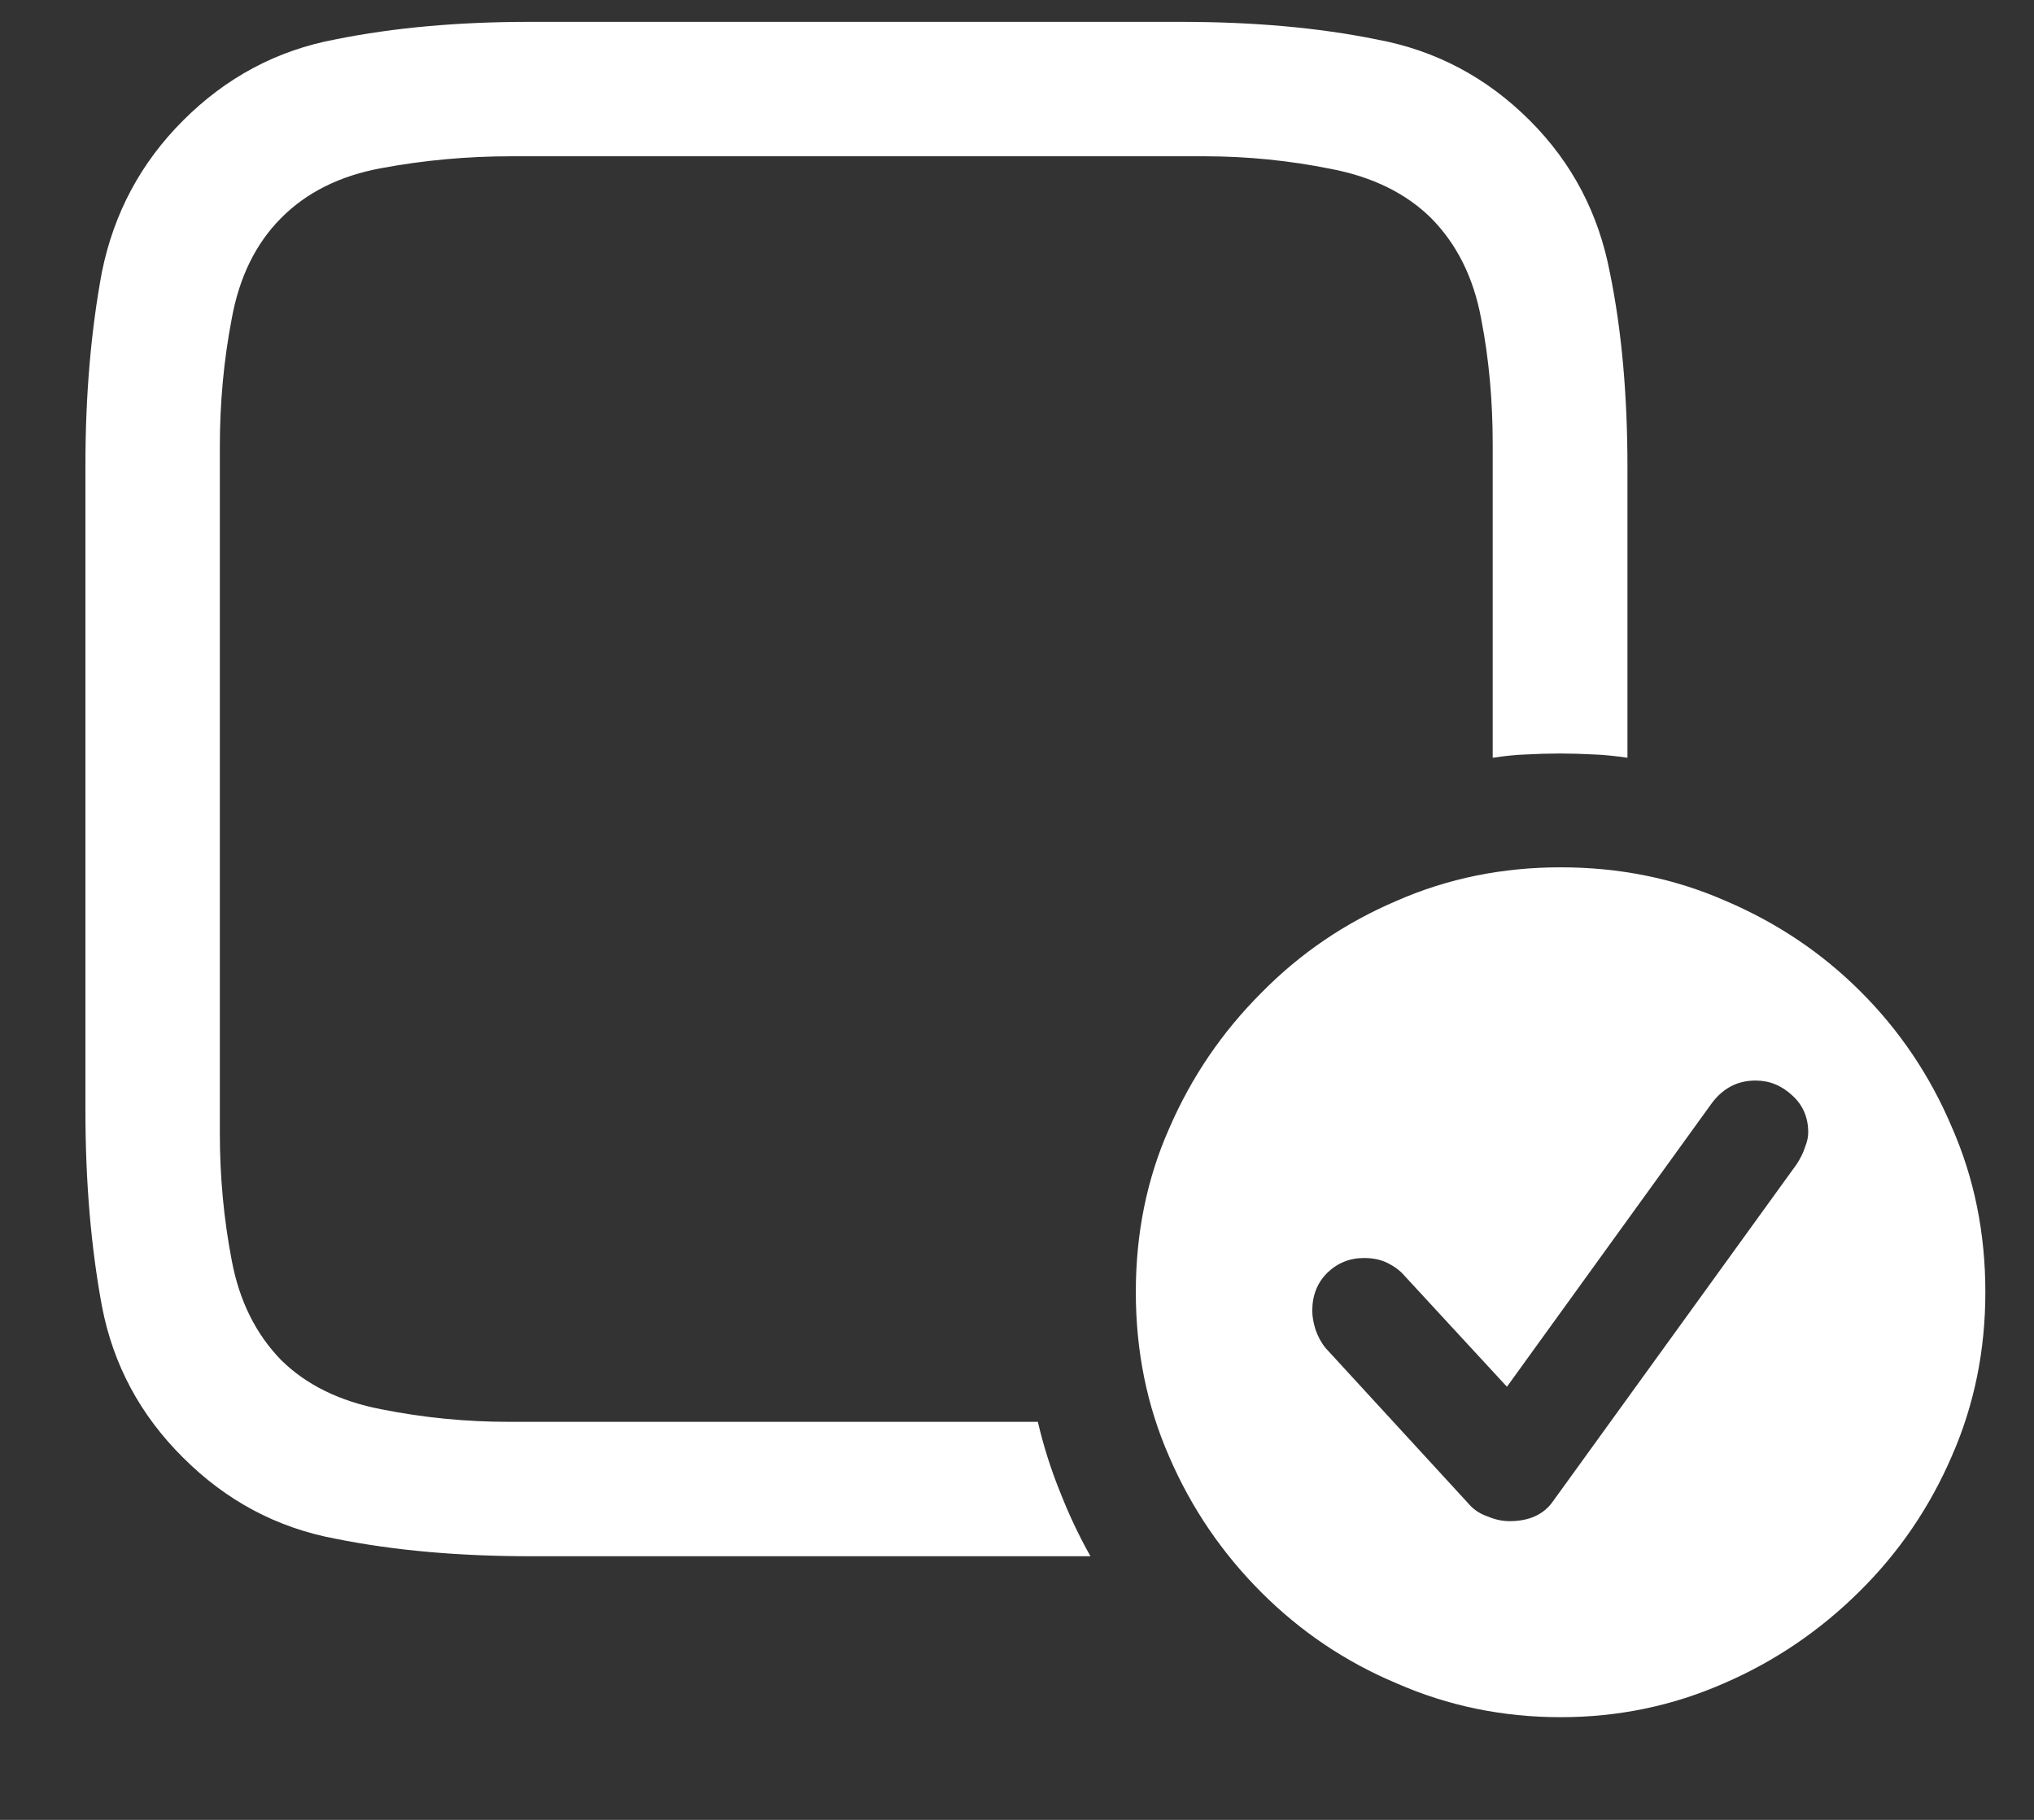 <?xml version="1.0" encoding="UTF-8"?>
<svg xmlns="http://www.w3.org/2000/svg" xmlns:xlink="http://www.w3.org/1999/xlink" width="24" height="21.474" viewBox="0 0 24 21.474" version="1.1">
<rect x="0" y="0" width="24" height="21.474" fill="#333333" stroke="none"/>
<g id="surface1">
<path style=" stroke:none;fill-rule:nonzero;fill:rgb(100%,100%,100%);fill-opacity:1;" d="M 6 16.777 C 5.492 16.777 4.992 16.727 4.5 16.629 C 4.012 16.535 3.617 16.344 3.316 16.047 C 3.02 15.742 2.824 15.352 2.734 14.871 C 2.641 14.387 2.594 13.887 2.594 13.371 L 2.594 5.27 C 2.594 4.75 2.641 4.246 2.734 3.762 C 2.824 3.266 3.02 2.871 3.316 2.574 C 3.613 2.273 4.008 2.074 4.5 1.984 C 5 1.891 5.512 1.844 6.031 1.844 L 14.211 1.844 C 14.719 1.844 15.215 1.895 15.699 1.992 C 16.195 2.086 16.59 2.281 16.887 2.574 C 17.188 2.879 17.387 3.273 17.477 3.762 C 17.57 4.238 17.613 4.734 17.613 5.238 L 17.613 8.941 C 17.746 8.922 17.879 8.906 18.012 8.902 C 18.141 8.895 18.273 8.891 18.406 8.891 C 18.535 8.891 18.668 8.895 18.801 8.902 C 18.93 8.906 19.066 8.922 19.203 8.941 L 19.203 5.516 C 19.203 4.676 19.137 3.906 18.996 3.219 C 18.863 2.52 18.551 1.922 18.051 1.422 C 17.543 0.914 16.941 0.594 16.242 0.465 C 15.547 0.324 14.777 0.258 13.934 0.258 L 6.246 0.258 C 5.418 0.258 4.656 0.324 3.957 0.465 C 3.266 0.594 2.668 0.914 2.16 1.422 C 1.66 1.922 1.344 2.516 1.203 3.207 C 1.074 3.898 1.008 4.656 1.008 5.488 L 1.008 13.105 C 1.008 13.949 1.074 14.719 1.203 15.414 C 1.336 16.105 1.656 16.699 2.16 17.199 C 2.668 17.707 3.266 18.027 3.957 18.156 C 4.656 18.297 5.426 18.363 6.266 18.363 L 12.867 18.363 C 12.73 18.121 12.609 17.863 12.504 17.594 C 12.398 17.332 12.312 17.059 12.246 16.777 Z M 18.414 20.262 C 19.094 20.262 19.734 20.129 20.34 19.863 C 20.945 19.602 21.477 19.238 21.938 18.781 C 22.406 18.32 22.77 17.785 23.031 17.18 C 23.297 16.574 23.426 15.93 23.426 15.246 C 23.426 14.555 23.297 13.906 23.031 13.301 C 22.777 12.699 22.418 12.164 21.957 11.703 C 21.496 11.242 20.965 10.887 20.359 10.629 C 19.754 10.363 19.105 10.234 18.414 10.234 C 17.73 10.234 17.086 10.363 16.48 10.629 C 15.875 10.887 15.344 11.246 14.883 11.715 C 14.422 12.176 14.059 12.707 13.797 13.312 C 13.531 13.91 13.402 14.555 13.402 15.246 C 13.402 15.938 13.531 16.586 13.797 17.191 C 14.059 17.797 14.422 18.328 14.883 18.789 C 15.344 19.25 15.875 19.609 16.48 19.863 C 17.086 20.129 17.73 20.262 18.414 20.262 Z M 17.812 17.949 C 17.727 17.949 17.637 17.93 17.547 17.891 C 17.453 17.859 17.379 17.805 17.32 17.734 L 15.641 15.906 C 15.59 15.844 15.551 15.77 15.523 15.691 C 15.496 15.605 15.484 15.531 15.484 15.465 C 15.484 15.285 15.543 15.137 15.66 15.02 C 15.781 14.902 15.926 14.844 16.094 14.844 C 16.199 14.844 16.293 14.863 16.371 14.902 C 16.449 14.941 16.516 14.988 16.57 15.051 L 17.781 16.363 L 20.191 13.027 C 20.324 12.844 20.496 12.75 20.715 12.75 C 20.879 12.75 21.023 12.809 21.148 12.926 C 21.273 13.039 21.336 13.184 21.336 13.363 C 21.336 13.414 21.324 13.473 21.297 13.539 C 21.277 13.605 21.242 13.672 21.199 13.738 L 18.324 17.715 C 18.215 17.871 18.043 17.949 17.812 17.949 Z M 17.812 17.949 "/>
</g>
</svg>
